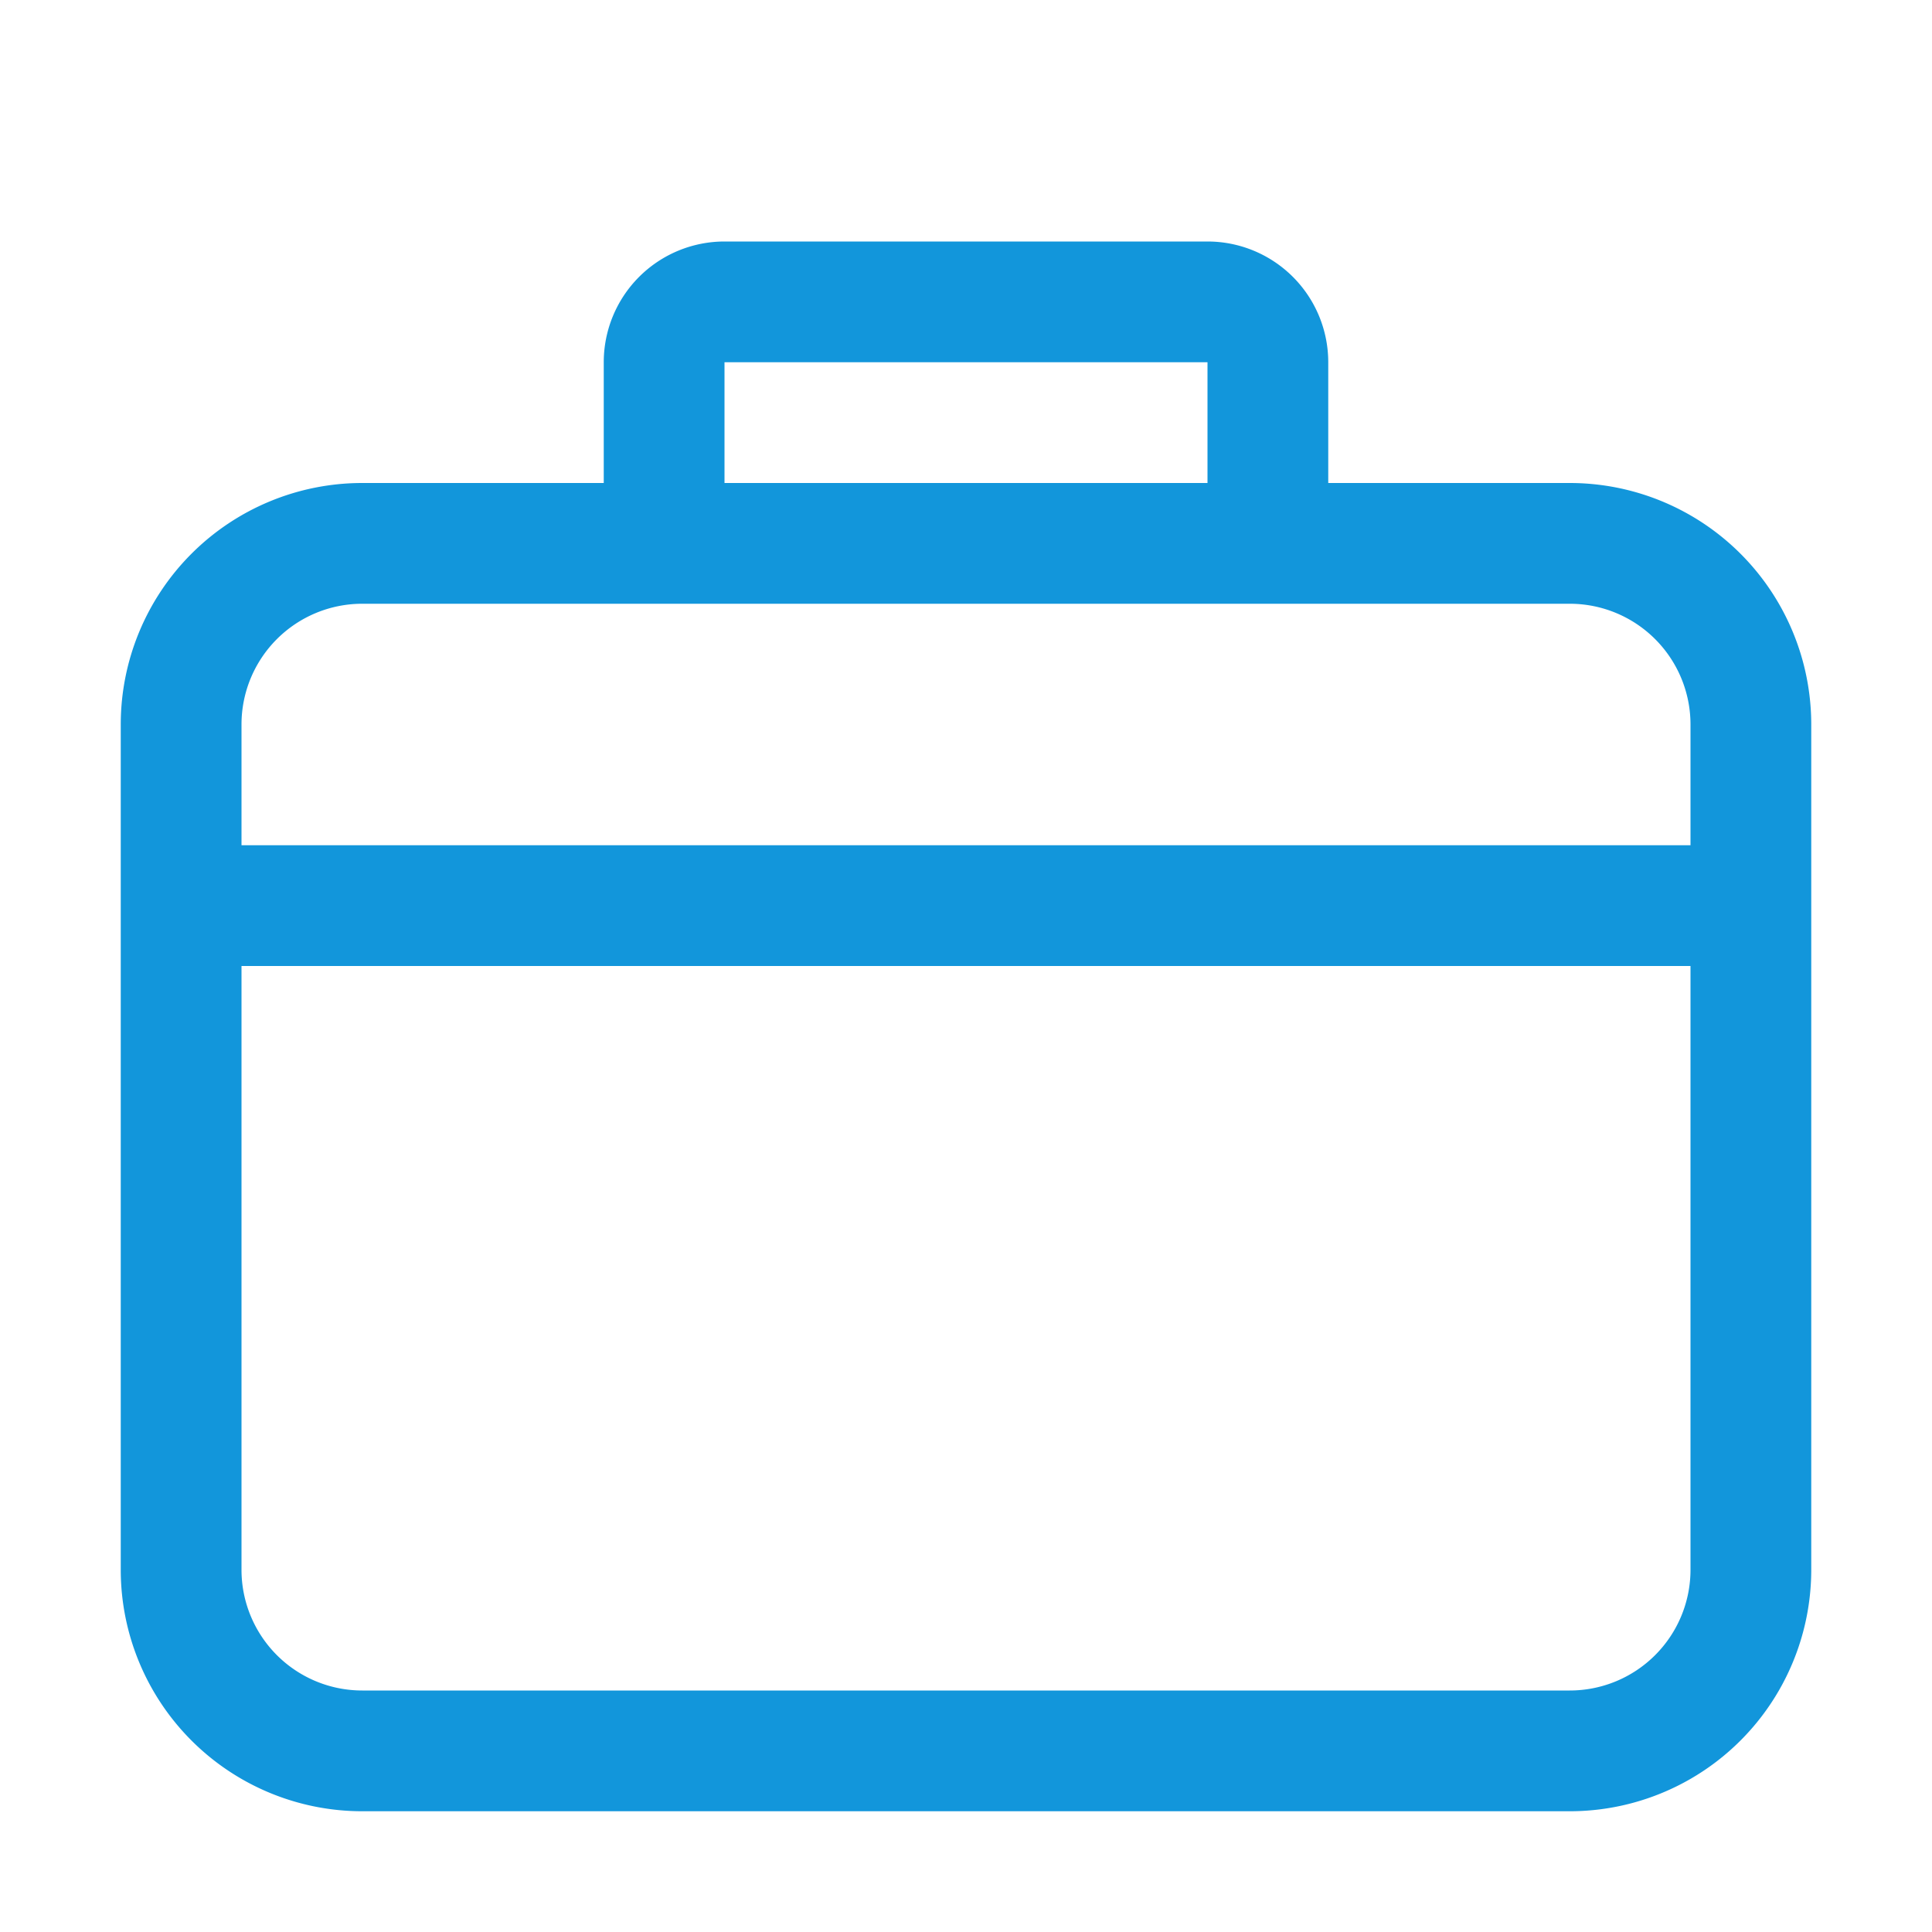 <?xml version="1.0" standalone="no"?><!DOCTYPE svg PUBLIC "-//W3C//DTD SVG 1.1//EN" "http://www.w3.org/Graphics/SVG/1.1/DTD/svg11.dtd"><svg class="icon" width="200px" height="200.00px" viewBox="0 0 1024 1024" version="1.1" xmlns="http://www.w3.org/2000/svg"><path fill="#1296db" d="M128 448h768V384a64 64 0 0 0-64-64H192a64 64 0 0 0-64 64z m0 64v320a64 64 0 0 0 64 64h640a64 64 0 0 0 64-64V512z m64-256h640a128 128 0 0 1 128 128v448a128 128 0 0 1-128 128H192a128 128 0 0 1-128-128V384a128 128 0 0 1 128-128z m192-64v64h256V192z m0-64h256a64 64 0 0 1 64 64v64a64 64 0 0 1-64 64H384a64 64 0 0 1-64-64V192a64 64 0 0 1 64-64z" /></svg>